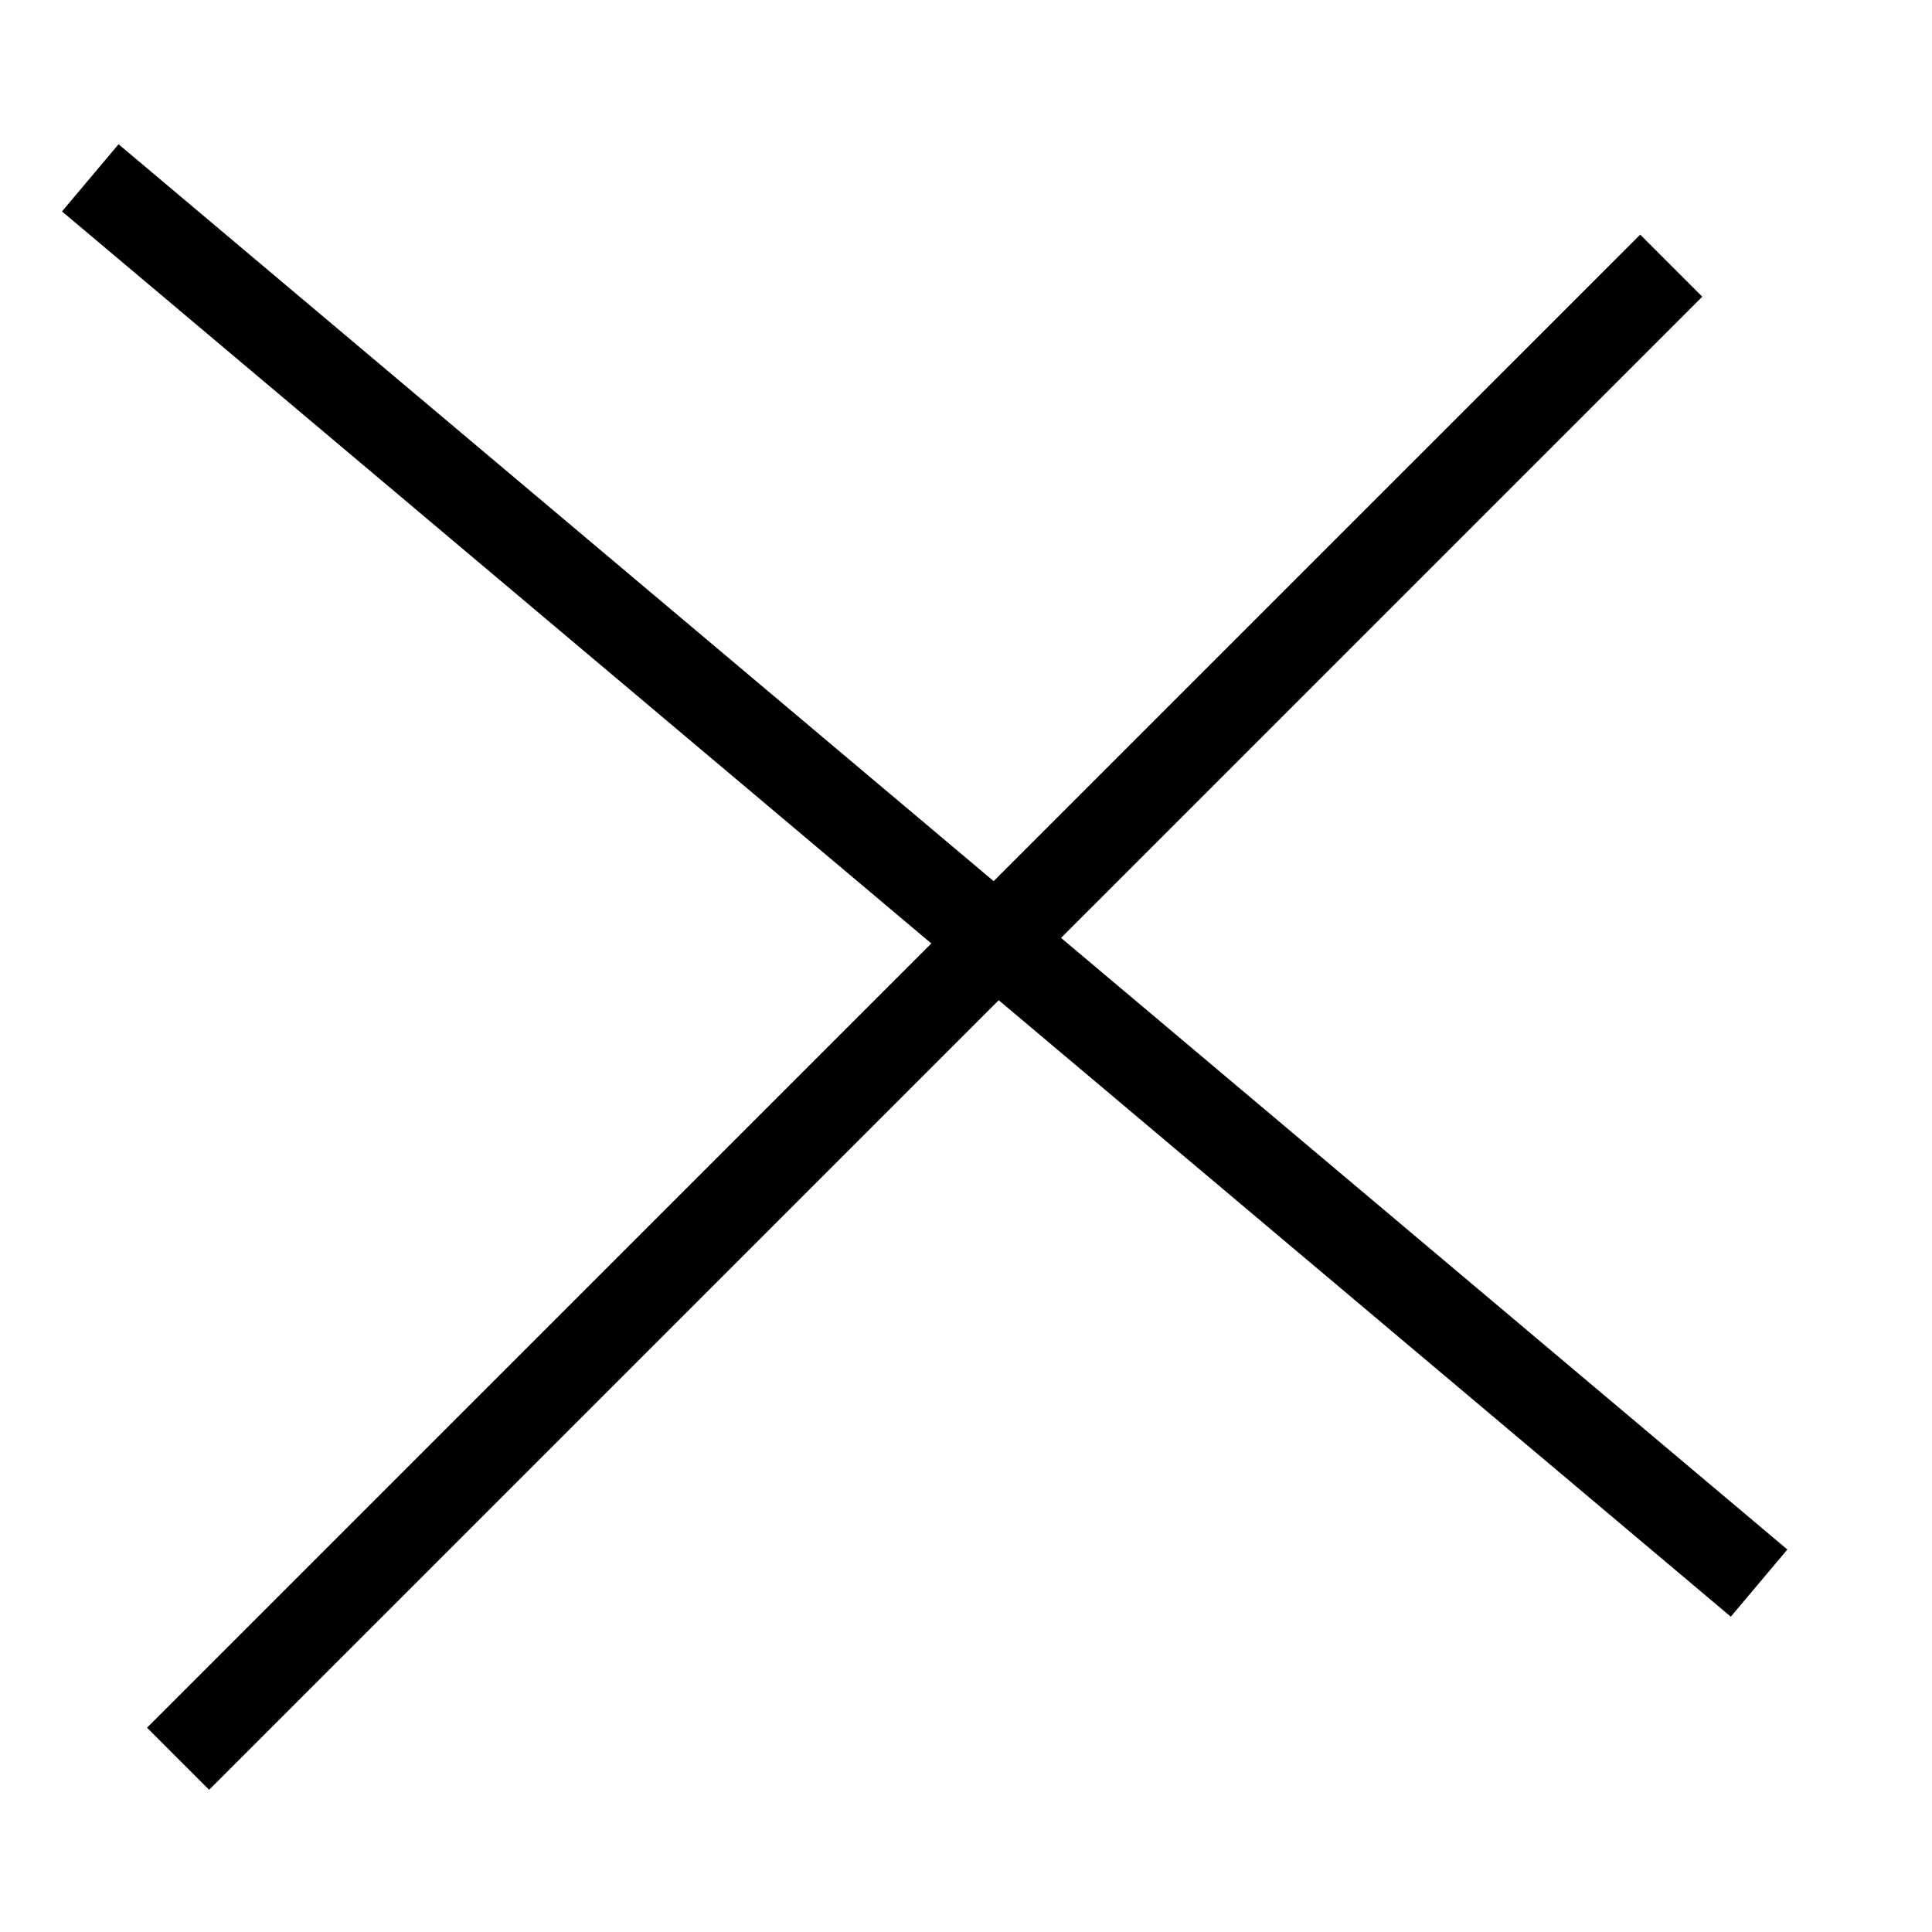 <svg xmlns="http://www.w3.org/2000/svg" xmlns:xlink="http://www.w3.org/1999/xlink" width="22px" height="22px" viewBox="0 0 22 22" preserveAspectRatio="xMidYMid meet" ><rect id="svgEditorBackground" x="0" y="0" width="22" height="22" style="fill: none; stroke: none;"/><line id="e1_line" x1="1.028" y1="2.025" x2="20.031" y2="18.027" style="stroke:black;fill:none;stroke-width:1px;" /><line id="e2_line" x1="2.028" y1="20.027" x2="19.031" y2="3.025" style="stroke:black;fill:none;stroke-width:1px;" /></svg>